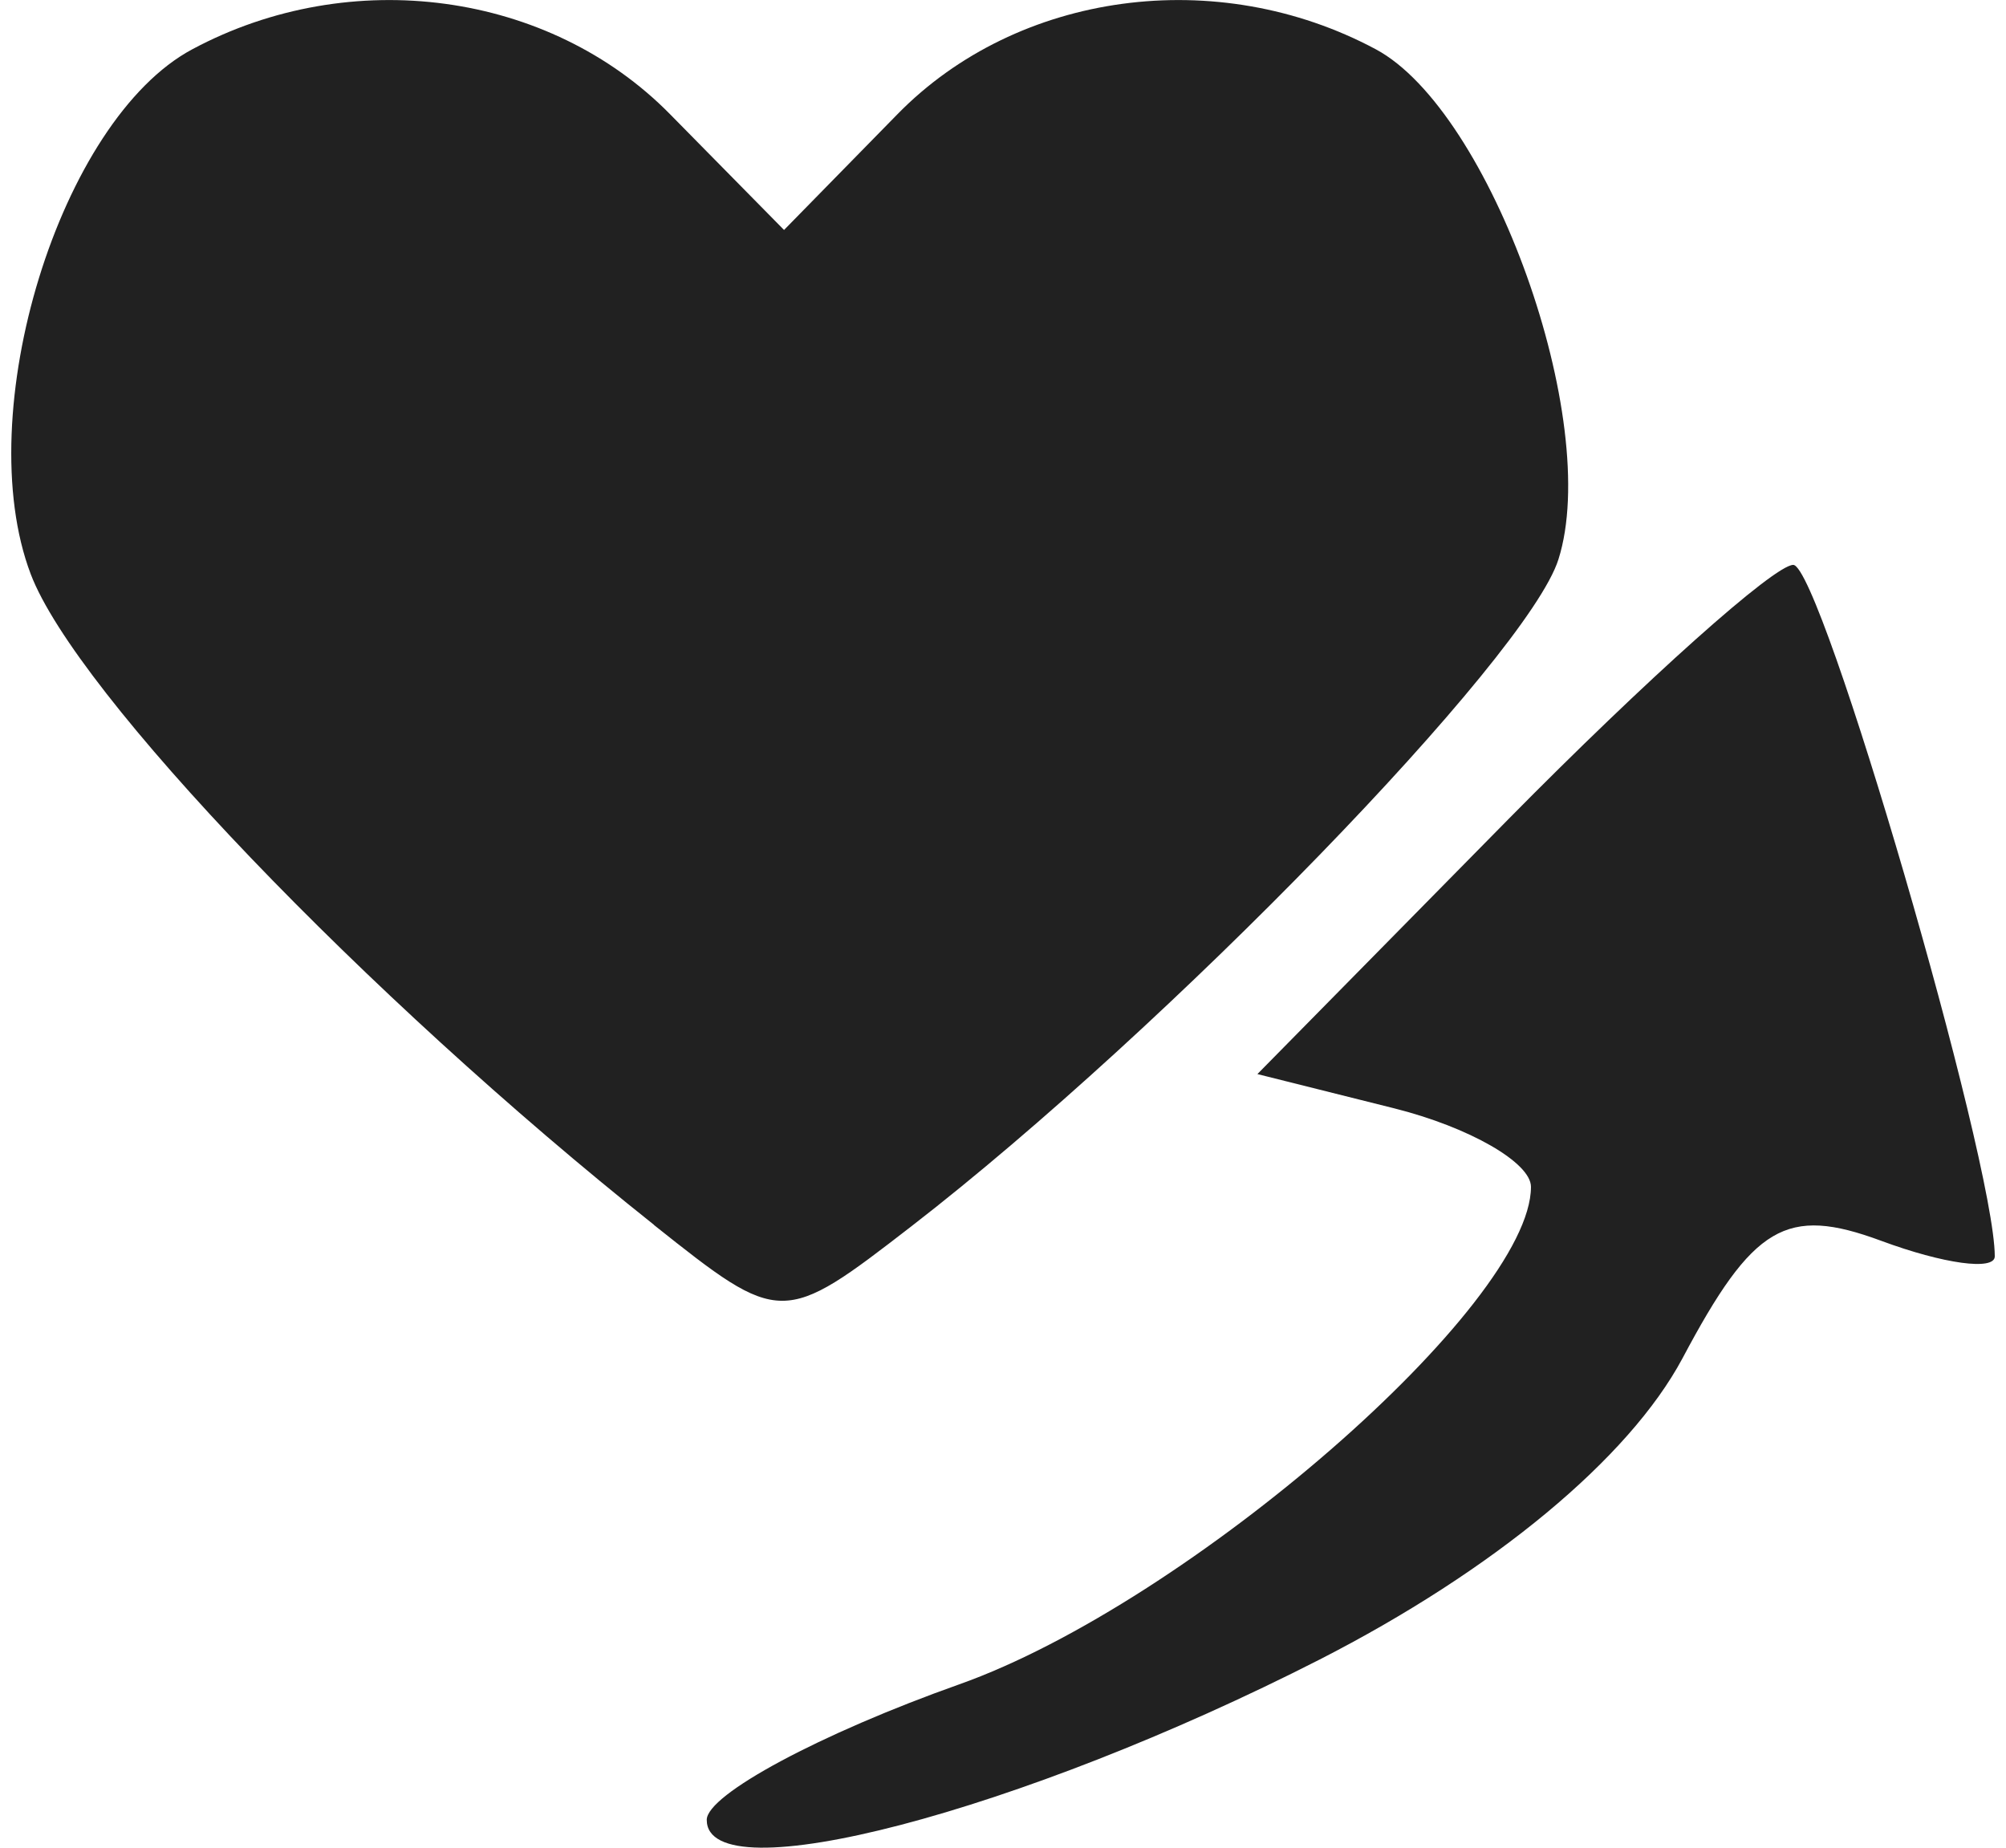 <svg width="38" height="35" xmlns="http://www.w3.org/2000/svg" viewBox="0 0 10.187 9.489"><title>escha heal</title><g fill="#212121" class="nc-icon-wrapper"><g id="layer1" transform="translate(-79.732 -58.678)"><path d="M83.304 68.024c0-.13.584-.443 1.297-.696 1.178-.418 2.936-1.949 2.936-2.555 0-.124-.316-.306-.702-.403l-.703-.176 1.288-1.308c.709-.719 1.367-1.307 1.464-1.307.143 0 1.035 3.061 1.035 3.551 0 .075-.263.039-.584-.08-.487-.18-.657-.08-1.02.604-.275.514-.97 1.09-1.864 1.547-1.537.784-3.147 1.205-3.147.823zm-.27-3.055c-1.486-1.182-2.97-2.731-3.202-3.343-.313-.825.15-2.332.83-2.695.814-.436 1.833-.297 2.453.333l.586.595.583-.595c.617-.63 1.641-.769 2.456-.333.592.317 1.163 1.912.938 2.62-.159.502-2.01 2.409-3.322 3.424-.662.512-.672.512-1.323-.006z" id="path5067" fill="#212121" stroke-width=".265"></path></g></g></svg>